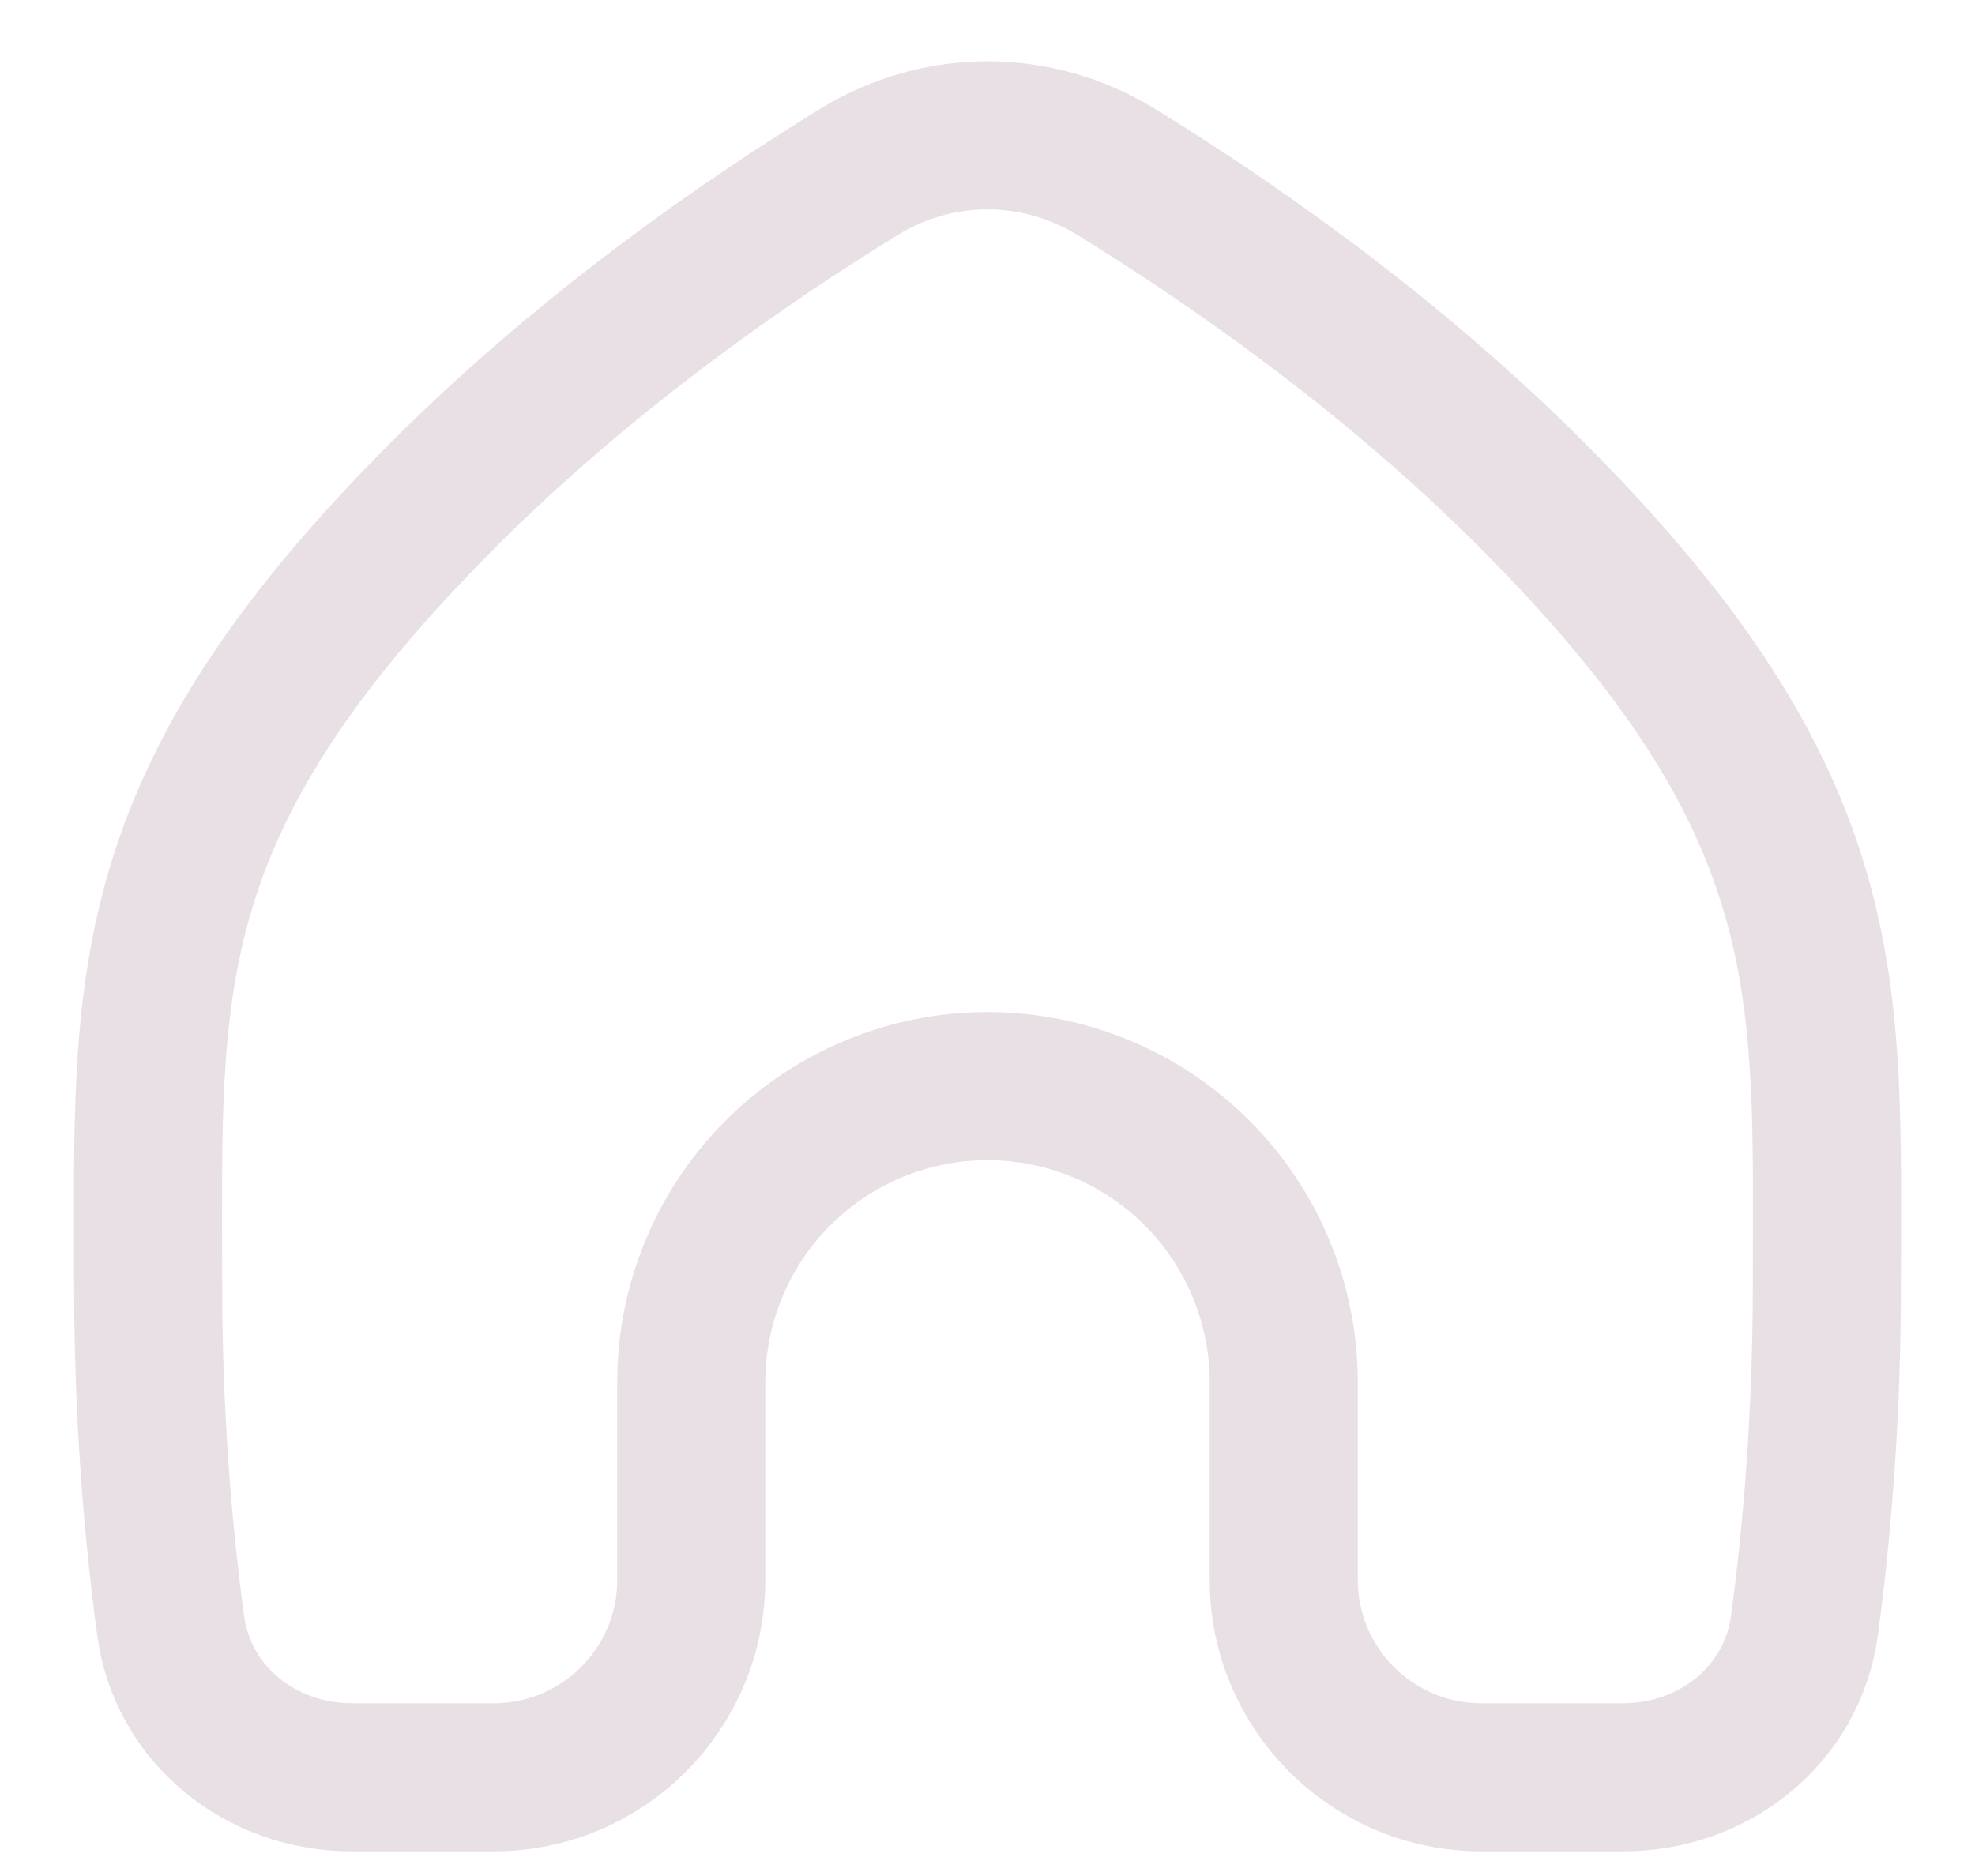 <svg width="20" height="19" viewBox="0 0 20 19" fill="none" xmlns="http://www.w3.org/2000/svg">
<path d="M4.5 5C5.961 3.539 7.594 2.419 8.698 1.741C9.502 1.247 10.498 1.247 11.303 1.741C12.406 2.419 14.039 3.539 15.5 5C18.669 8.168 18.5 10 18.5 13C18.5 14.41 18.39 15.599 18.273 16.463C18.149 17.372 17.356 18 16.439 18H15C13.896 18 13 17.105 13 16V14C13 13.204 12.684 12.441 12.121 11.879C11.559 11.316 10.796 11 10 11C9.204 11 8.441 11.316 7.879 11.879C7.316 12.441 7 13.204 7 14V16C7 17.105 6.105 18 5 18H3.562C2.644 18 1.851 17.372 1.728 16.463C1.611 15.599 1.5 14.41 1.5 13C1.5 10 1.332 8.168 4.5 5Z" stroke="#E8E0E5" stroke-width="1.5" stroke-linecap="round" stroke-linejoin="round"/>
</svg>
